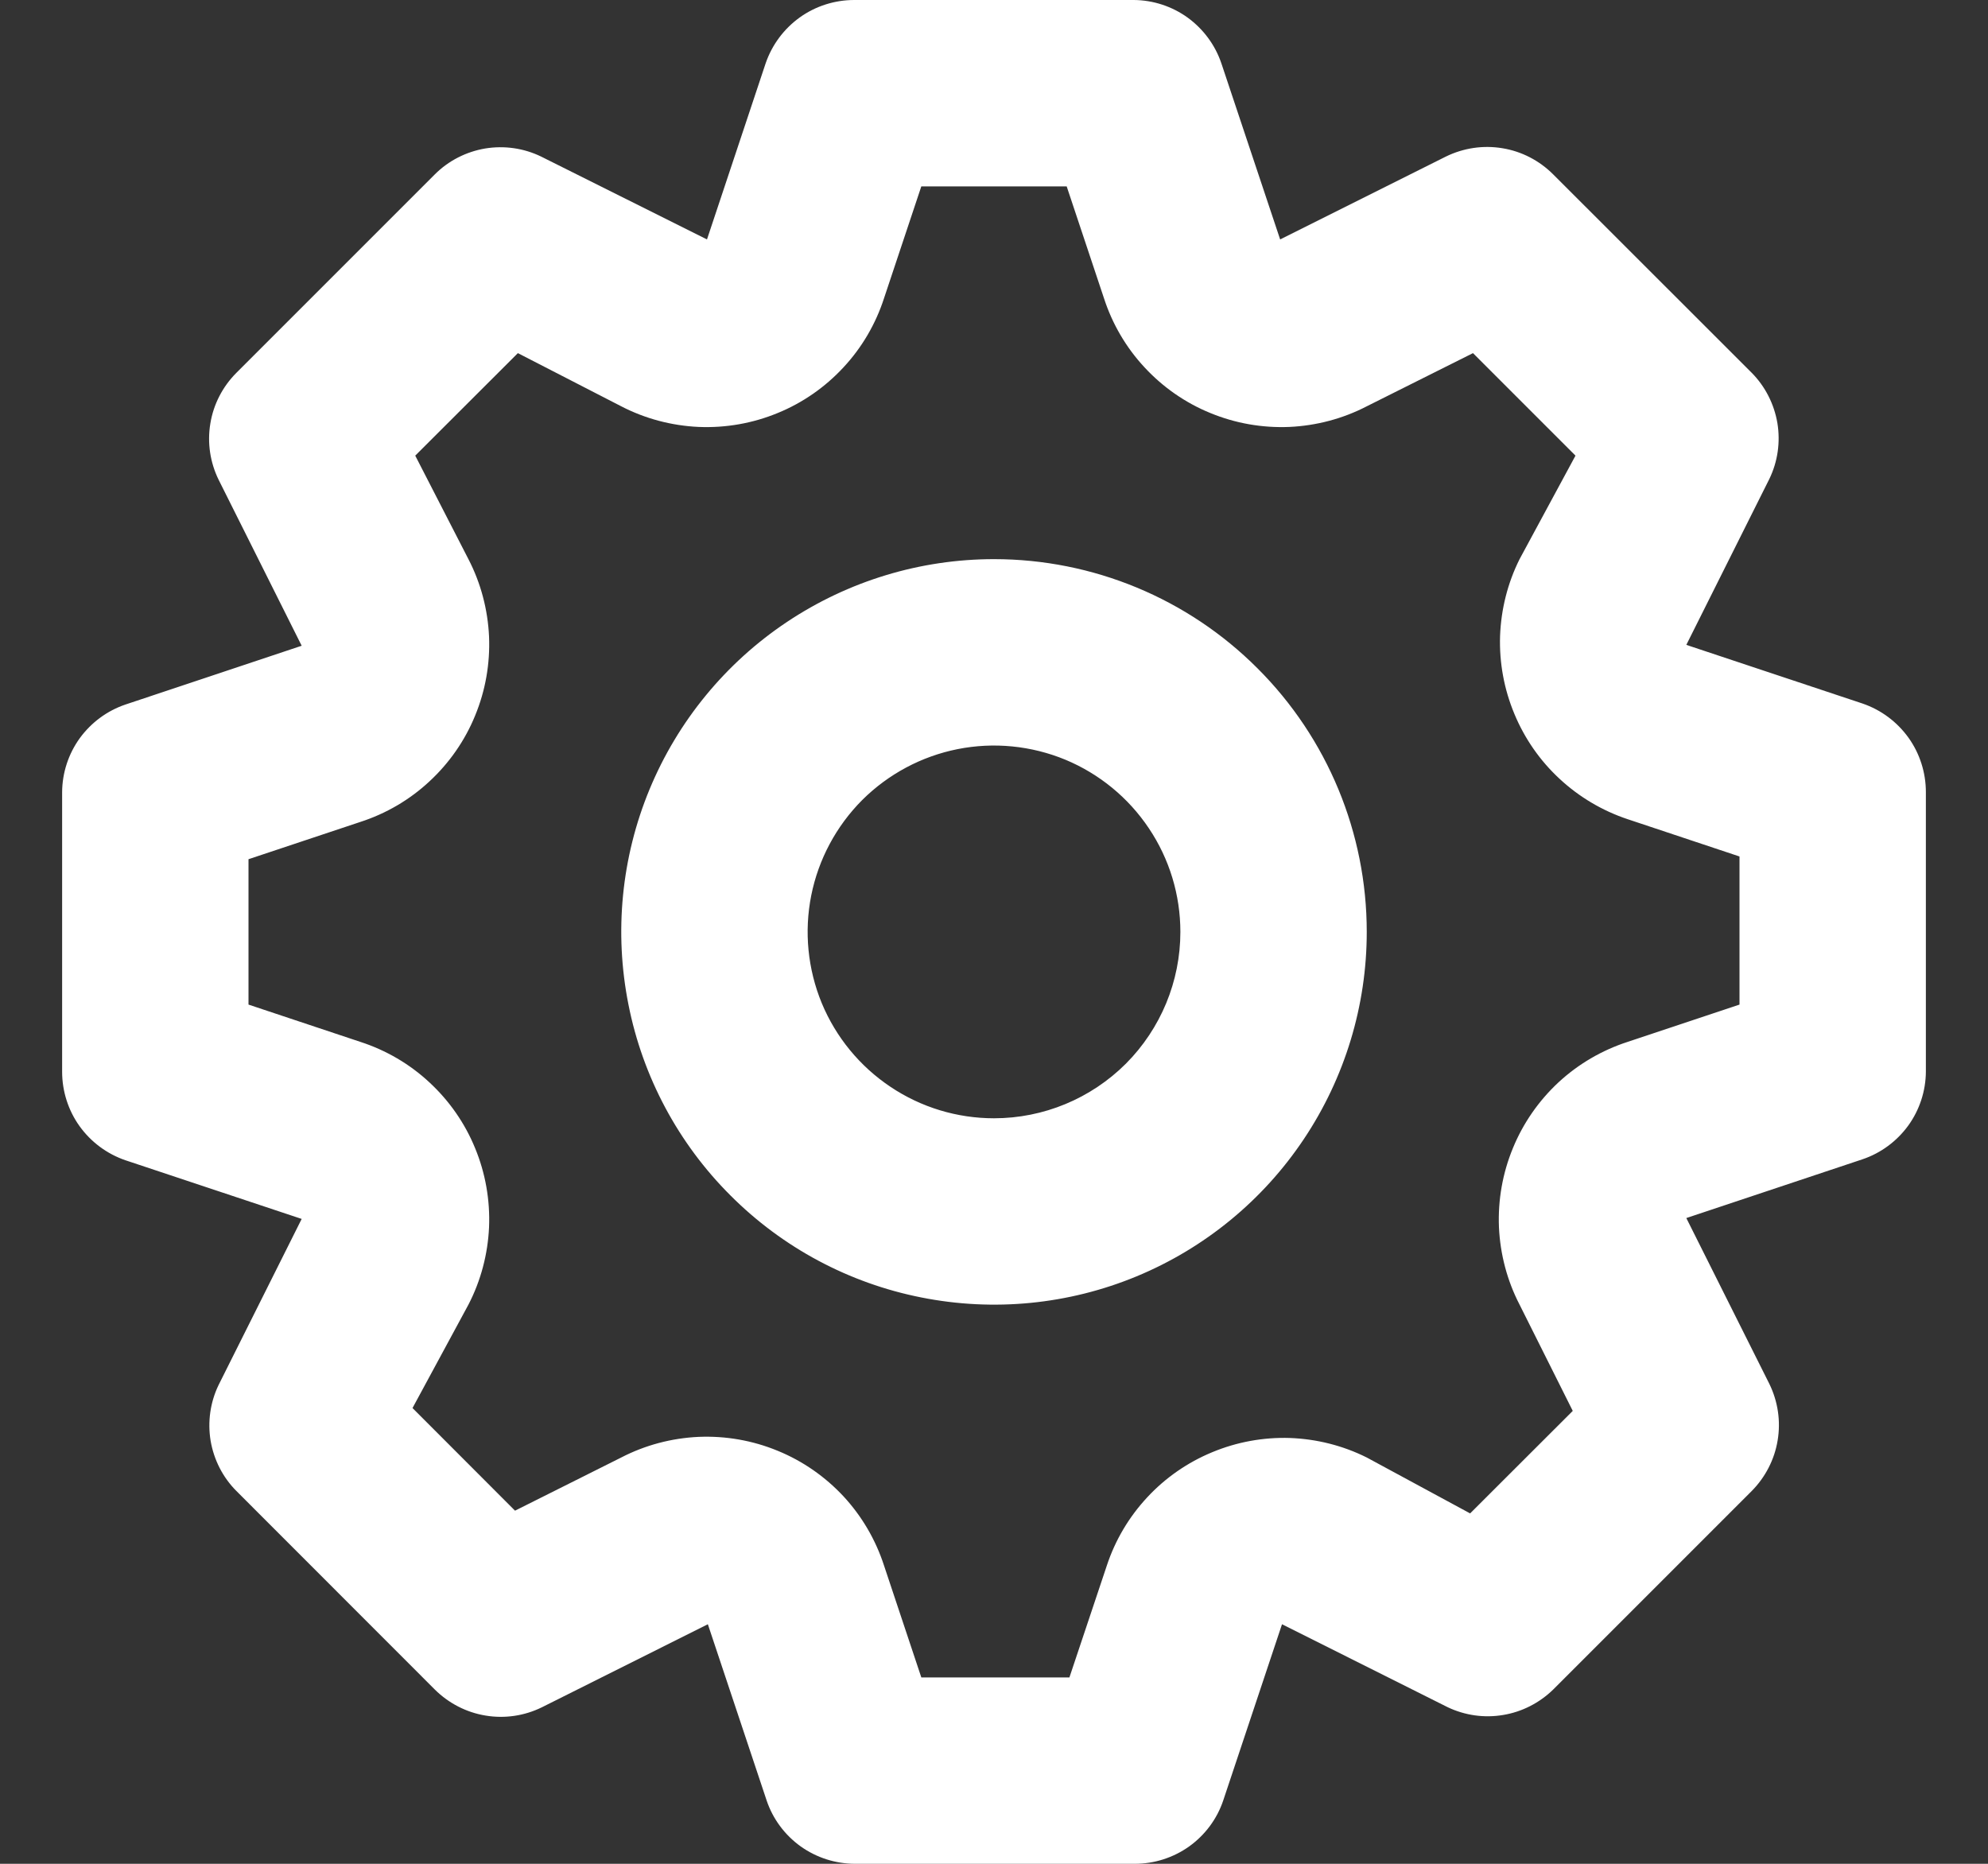 <svg width="16" height="15" viewBox="0 0 16 15" fill="none" xmlns="http://www.w3.org/2000/svg">
<rect x="0" y="0" width="16" height="15" fill="#333333" stroke="none"/>
<path d="M14.99 5.662L13.572 5.19L14.24 3.855C14.308 3.715 14.33 3.558 14.305 3.405C14.279 3.252 14.207 3.11 14.098 3L12.5 1.403C12.389 1.292 12.246 1.218 12.092 1.193C11.937 1.167 11.778 1.191 11.637 1.26L10.303 1.927L9.83 0.51C9.78 0.362 9.685 0.234 9.559 0.142C9.433 0.051 9.281 0.001 9.125 2.50015e-06H6.875C6.718 -0 6.564 0.049 6.437 0.14C6.309 0.232 6.213 0.361 6.162 0.51L5.69 1.927L4.355 1.26C4.215 1.192 4.058 1.17 3.905 1.195C3.752 1.221 3.61 1.293 3.5 1.403L1.903 3C1.792 3.111 1.718 3.254 1.693 3.408C1.667 3.563 1.691 3.722 1.76 3.862L2.428 5.197L1.01 5.67C0.862 5.72 0.734 5.815 0.642 5.941C0.551 6.067 0.501 6.219 0.5 6.375V8.625C0.5 8.782 0.549 8.936 0.64 9.063C0.732 9.191 0.861 9.287 1.01 9.338L2.428 9.81L1.76 11.145C1.692 11.285 1.67 11.442 1.695 11.595C1.721 11.748 1.793 11.89 1.903 12L3.5 13.598C3.611 13.708 3.754 13.782 3.908 13.807C4.063 13.833 4.222 13.809 4.362 13.74L5.697 13.072L6.17 14.49C6.22 14.639 6.316 14.768 6.444 14.86C6.572 14.951 6.725 15 6.883 15H9.133C9.29 15 9.443 14.951 9.571 14.86C9.699 14.768 9.795 14.639 9.845 14.49L10.318 13.072L11.652 13.74C11.791 13.806 11.947 13.828 12.099 13.802C12.25 13.777 12.39 13.705 12.5 13.598L14.098 12C14.208 11.889 14.282 11.746 14.307 11.592C14.333 11.437 14.309 11.278 14.24 11.137L13.572 9.803L14.99 9.33C15.138 9.28 15.266 9.185 15.358 9.059C15.449 8.933 15.499 8.781 15.5 8.625V6.375C15.5 6.218 15.451 6.064 15.36 5.937C15.268 5.809 15.139 5.713 14.99 5.662ZM14 8.085L13.1 8.385C12.893 8.452 12.703 8.563 12.543 8.711C12.384 8.859 12.258 9.04 12.176 9.241C12.093 9.442 12.055 9.659 12.064 9.877C12.074 10.094 12.13 10.307 12.23 10.5L12.658 11.355L11.832 12.18L11 11.73C10.808 11.634 10.597 11.581 10.382 11.573C10.168 11.566 9.954 11.605 9.755 11.688C9.557 11.77 9.378 11.894 9.232 12.052C9.086 12.209 8.975 12.396 8.908 12.6L8.607 13.5H7.415L7.115 12.6C7.048 12.393 6.937 12.203 6.789 12.043C6.641 11.884 6.46 11.758 6.259 11.676C6.058 11.593 5.841 11.555 5.623 11.564C5.406 11.574 5.193 11.63 5 11.73L4.145 12.158L3.32 11.332L3.77 10.5C3.87 10.307 3.926 10.094 3.936 9.877C3.945 9.659 3.907 9.442 3.824 9.241C3.742 9.04 3.616 8.859 3.456 8.711C3.297 8.563 3.107 8.452 2.9 8.385L2 8.085V6.915L2.9 6.615C3.107 6.548 3.297 6.437 3.456 6.289C3.616 6.141 3.742 5.96 3.824 5.759C3.907 5.558 3.945 5.341 3.936 5.123C3.926 4.906 3.87 4.693 3.77 4.5L3.342 3.667L4.168 2.842L5 3.27C5.193 3.37 5.406 3.426 5.623 3.436C5.841 3.445 6.058 3.407 6.259 3.324C6.46 3.242 6.641 3.116 6.789 2.956C6.937 2.797 7.048 2.607 7.115 2.4L7.415 1.5H8.585L8.885 2.4C8.952 2.607 9.063 2.797 9.211 2.956C9.359 3.116 9.54 3.242 9.741 3.324C9.942 3.407 10.159 3.445 10.377 3.436C10.594 3.426 10.807 3.37 11 3.27L11.855 2.842L12.68 3.667L12.23 4.5C12.134 4.692 12.081 4.903 12.073 5.118C12.066 5.333 12.105 5.546 12.188 5.745C12.27 5.943 12.394 6.122 12.552 6.268C12.709 6.414 12.896 6.525 13.1 6.593L14 6.893V8.085ZM8 4.5C7.407 4.5 6.827 4.676 6.333 5.006C5.84 5.335 5.455 5.804 5.228 6.352C5.001 6.9 4.942 7.503 5.058 8.085C5.173 8.667 5.459 9.202 5.879 9.621C6.298 10.041 6.833 10.327 7.415 10.442C7.997 10.558 8.6 10.499 9.148 10.272C9.696 10.045 10.165 9.66 10.494 9.167C10.824 8.673 11 8.093 11 7.5C11 6.704 10.684 5.941 10.121 5.379C9.559 4.816 8.796 4.5 8 4.5ZM8 9C7.703 9 7.413 8.912 7.167 8.747C6.92 8.582 6.728 8.348 6.614 8.074C6.501 7.8 6.471 7.498 6.529 7.207C6.587 6.916 6.73 6.649 6.939 6.439C7.149 6.23 7.416 6.087 7.707 6.029C7.998 5.971 8.3 6.001 8.574 6.114C8.848 6.228 9.082 6.42 9.247 6.667C9.412 6.913 9.5 7.203 9.5 7.5C9.5 7.898 9.342 8.279 9.061 8.561C8.779 8.842 8.398 9 8 9Z" fill="white"/>
</svg>
